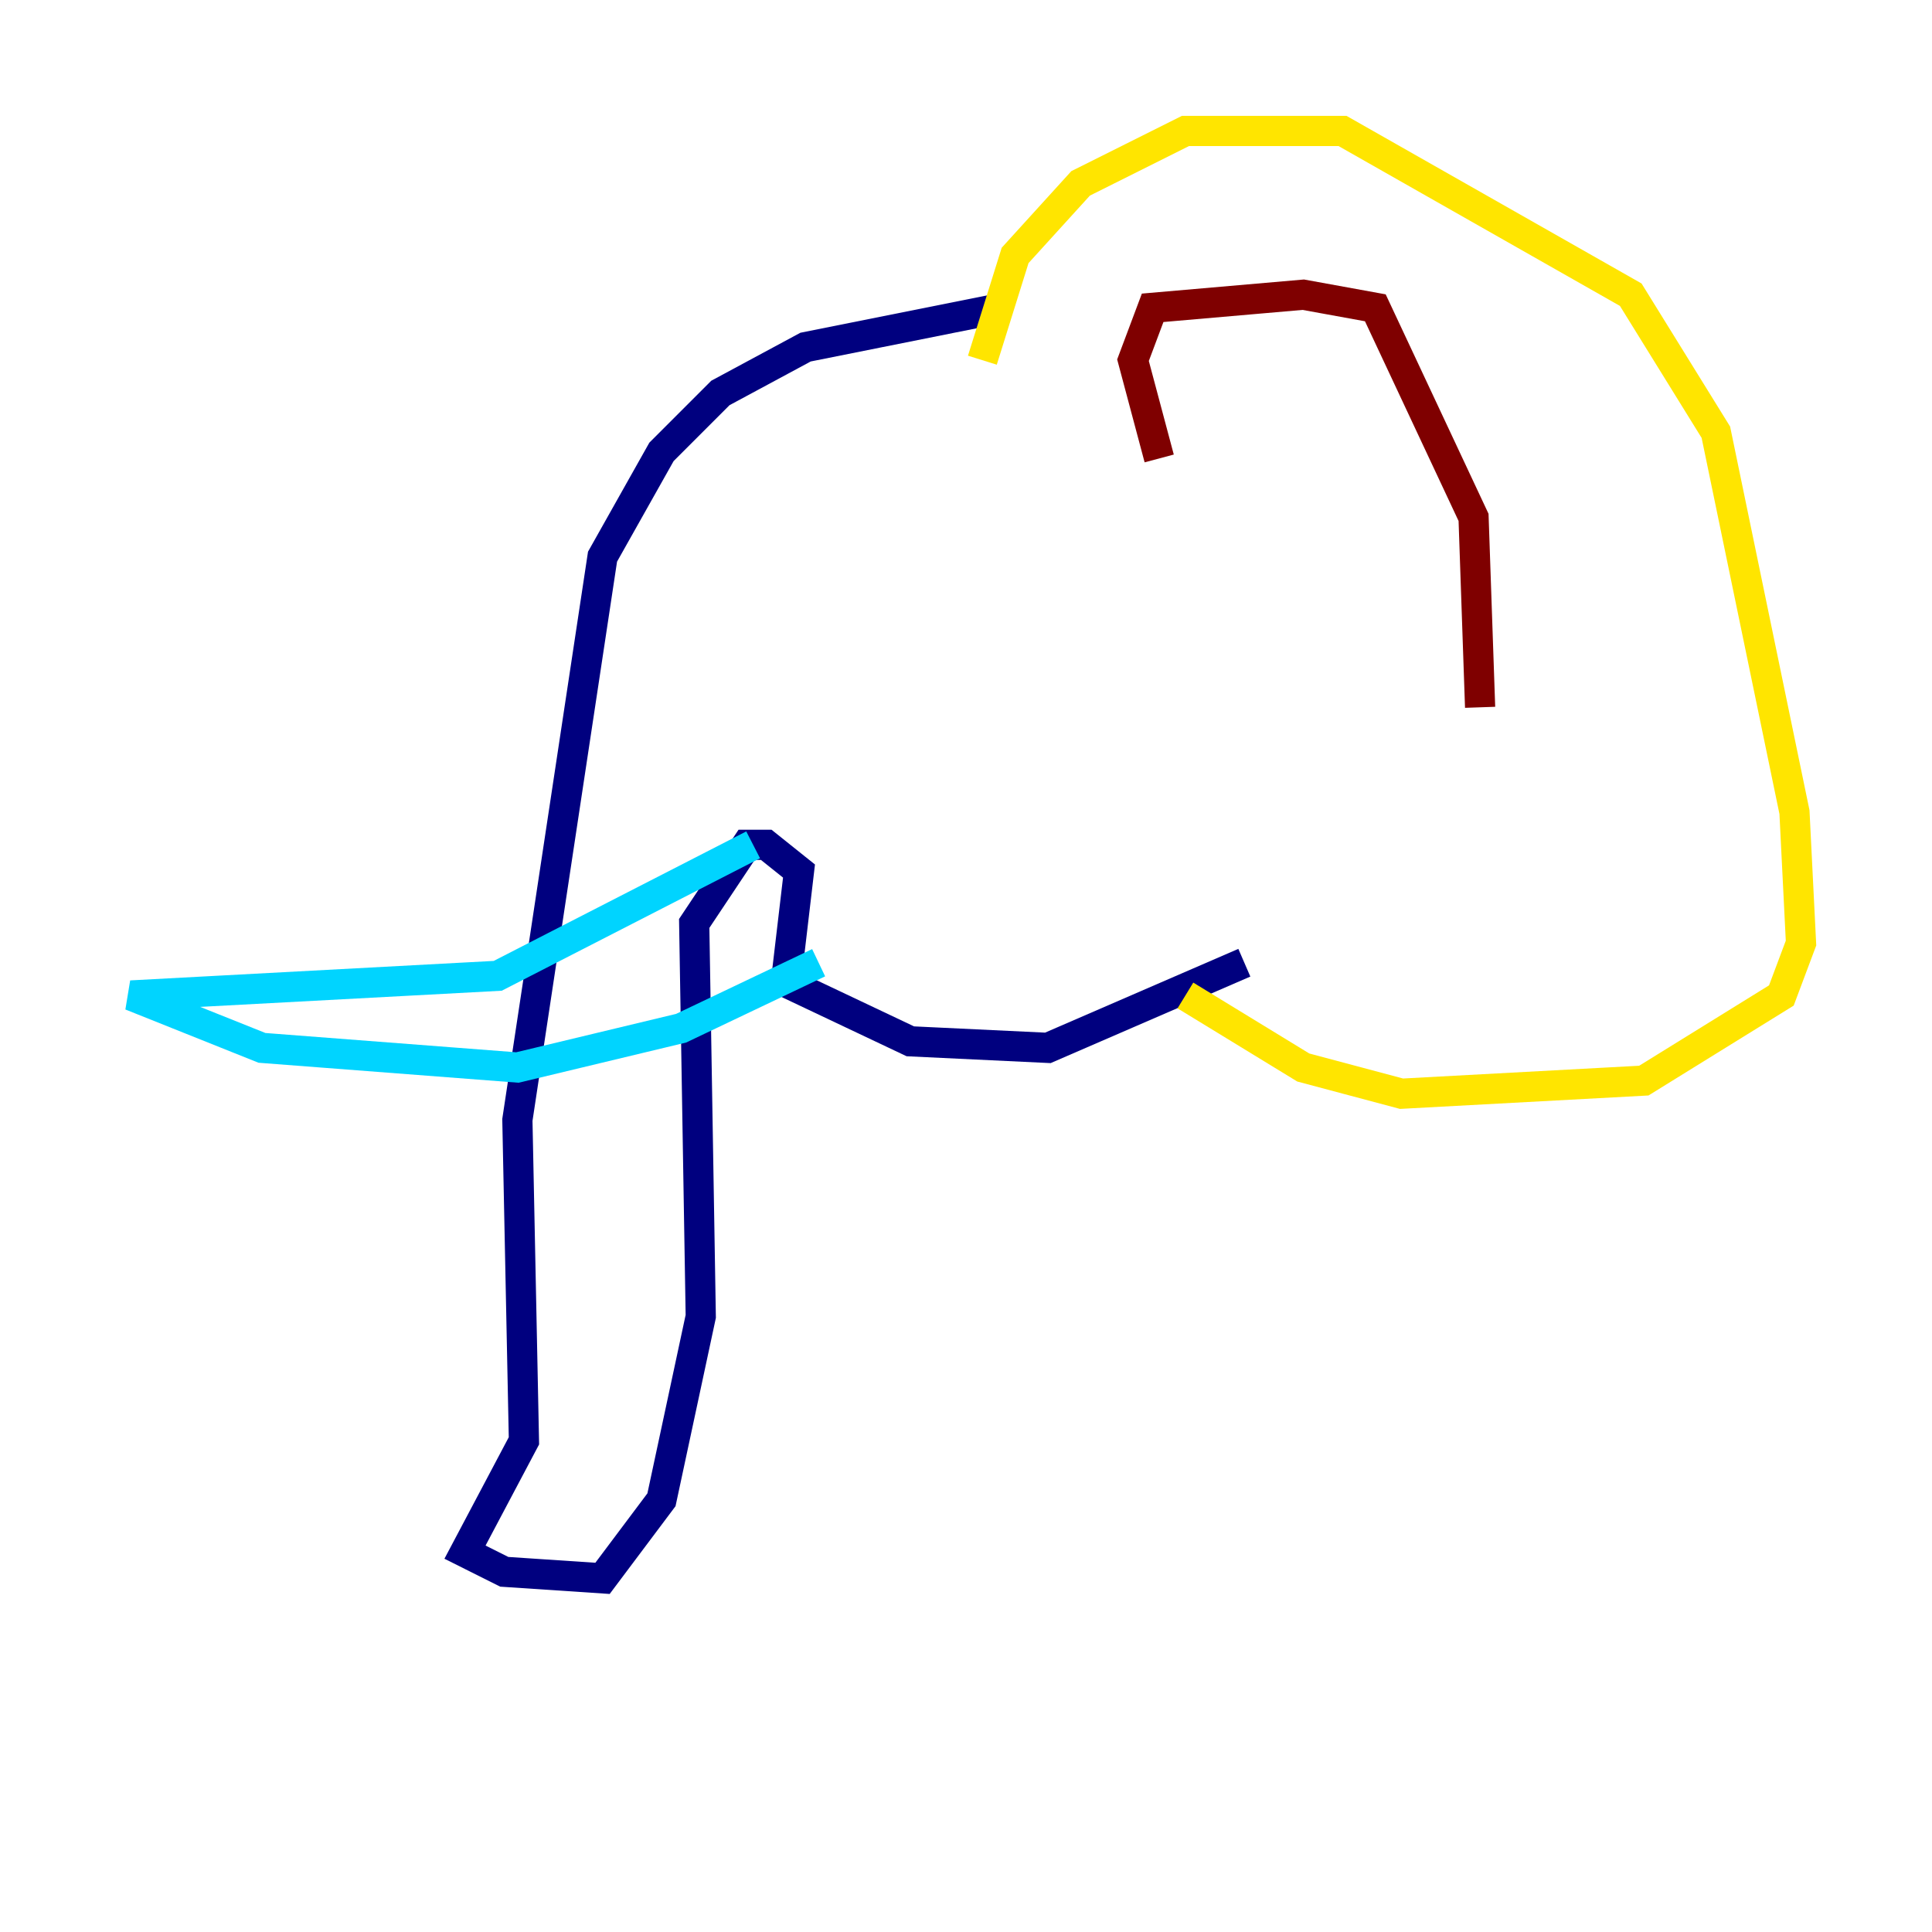 <?xml version="1.0" encoding="utf-8" ?>
<svg baseProfile="tiny" height="128" version="1.2" viewBox="0,0,128,128" width="128" xmlns="http://www.w3.org/2000/svg" xmlns:ev="http://www.w3.org/2001/xml-events" xmlns:xlink="http://www.w3.org/1999/xlink"><defs /><polyline fill="none" points="66.386,20.393 53.37,22.997 47.729,26.034 43.824,29.939 39.919,36.881 34.278,74.197 34.712,95.458 30.807,102.834 33.41,104.136 39.919,104.57 43.824,99.363 46.427,87.214 45.993,61.18 49.464,55.973 50.766,55.973 52.936,57.709 52.068,65.085 60.312,68.99 69.424,69.424 82.441,63.783" stroke="#00007f" stroke-width="2" /><polyline fill="none" points="49.898,55.973 32.976,64.651 8.678,65.953 17.356,69.424 34.278,70.725 45.125,68.122 54.237,63.783" stroke="#00d4ff" stroke-width="2" /><polyline fill="none" points="65.085,23.864 67.254,16.922 71.593,12.149 78.536,8.678 88.949,8.678 108.041,19.525 113.681,28.637 118.888,53.803 119.322,62.481 118.02,65.953 108.909,71.593 92.854,72.461 86.346,70.725 78.536,65.953" stroke="#ffe500" stroke-width="2" /><polyline fill="none" points="76.8,30.373 75.064,23.864 76.366,20.393 86.346,19.525 91.119,20.393 97.627,34.278 98.061,46.861" stroke="#7f0000" stroke-width="2" /></svg>